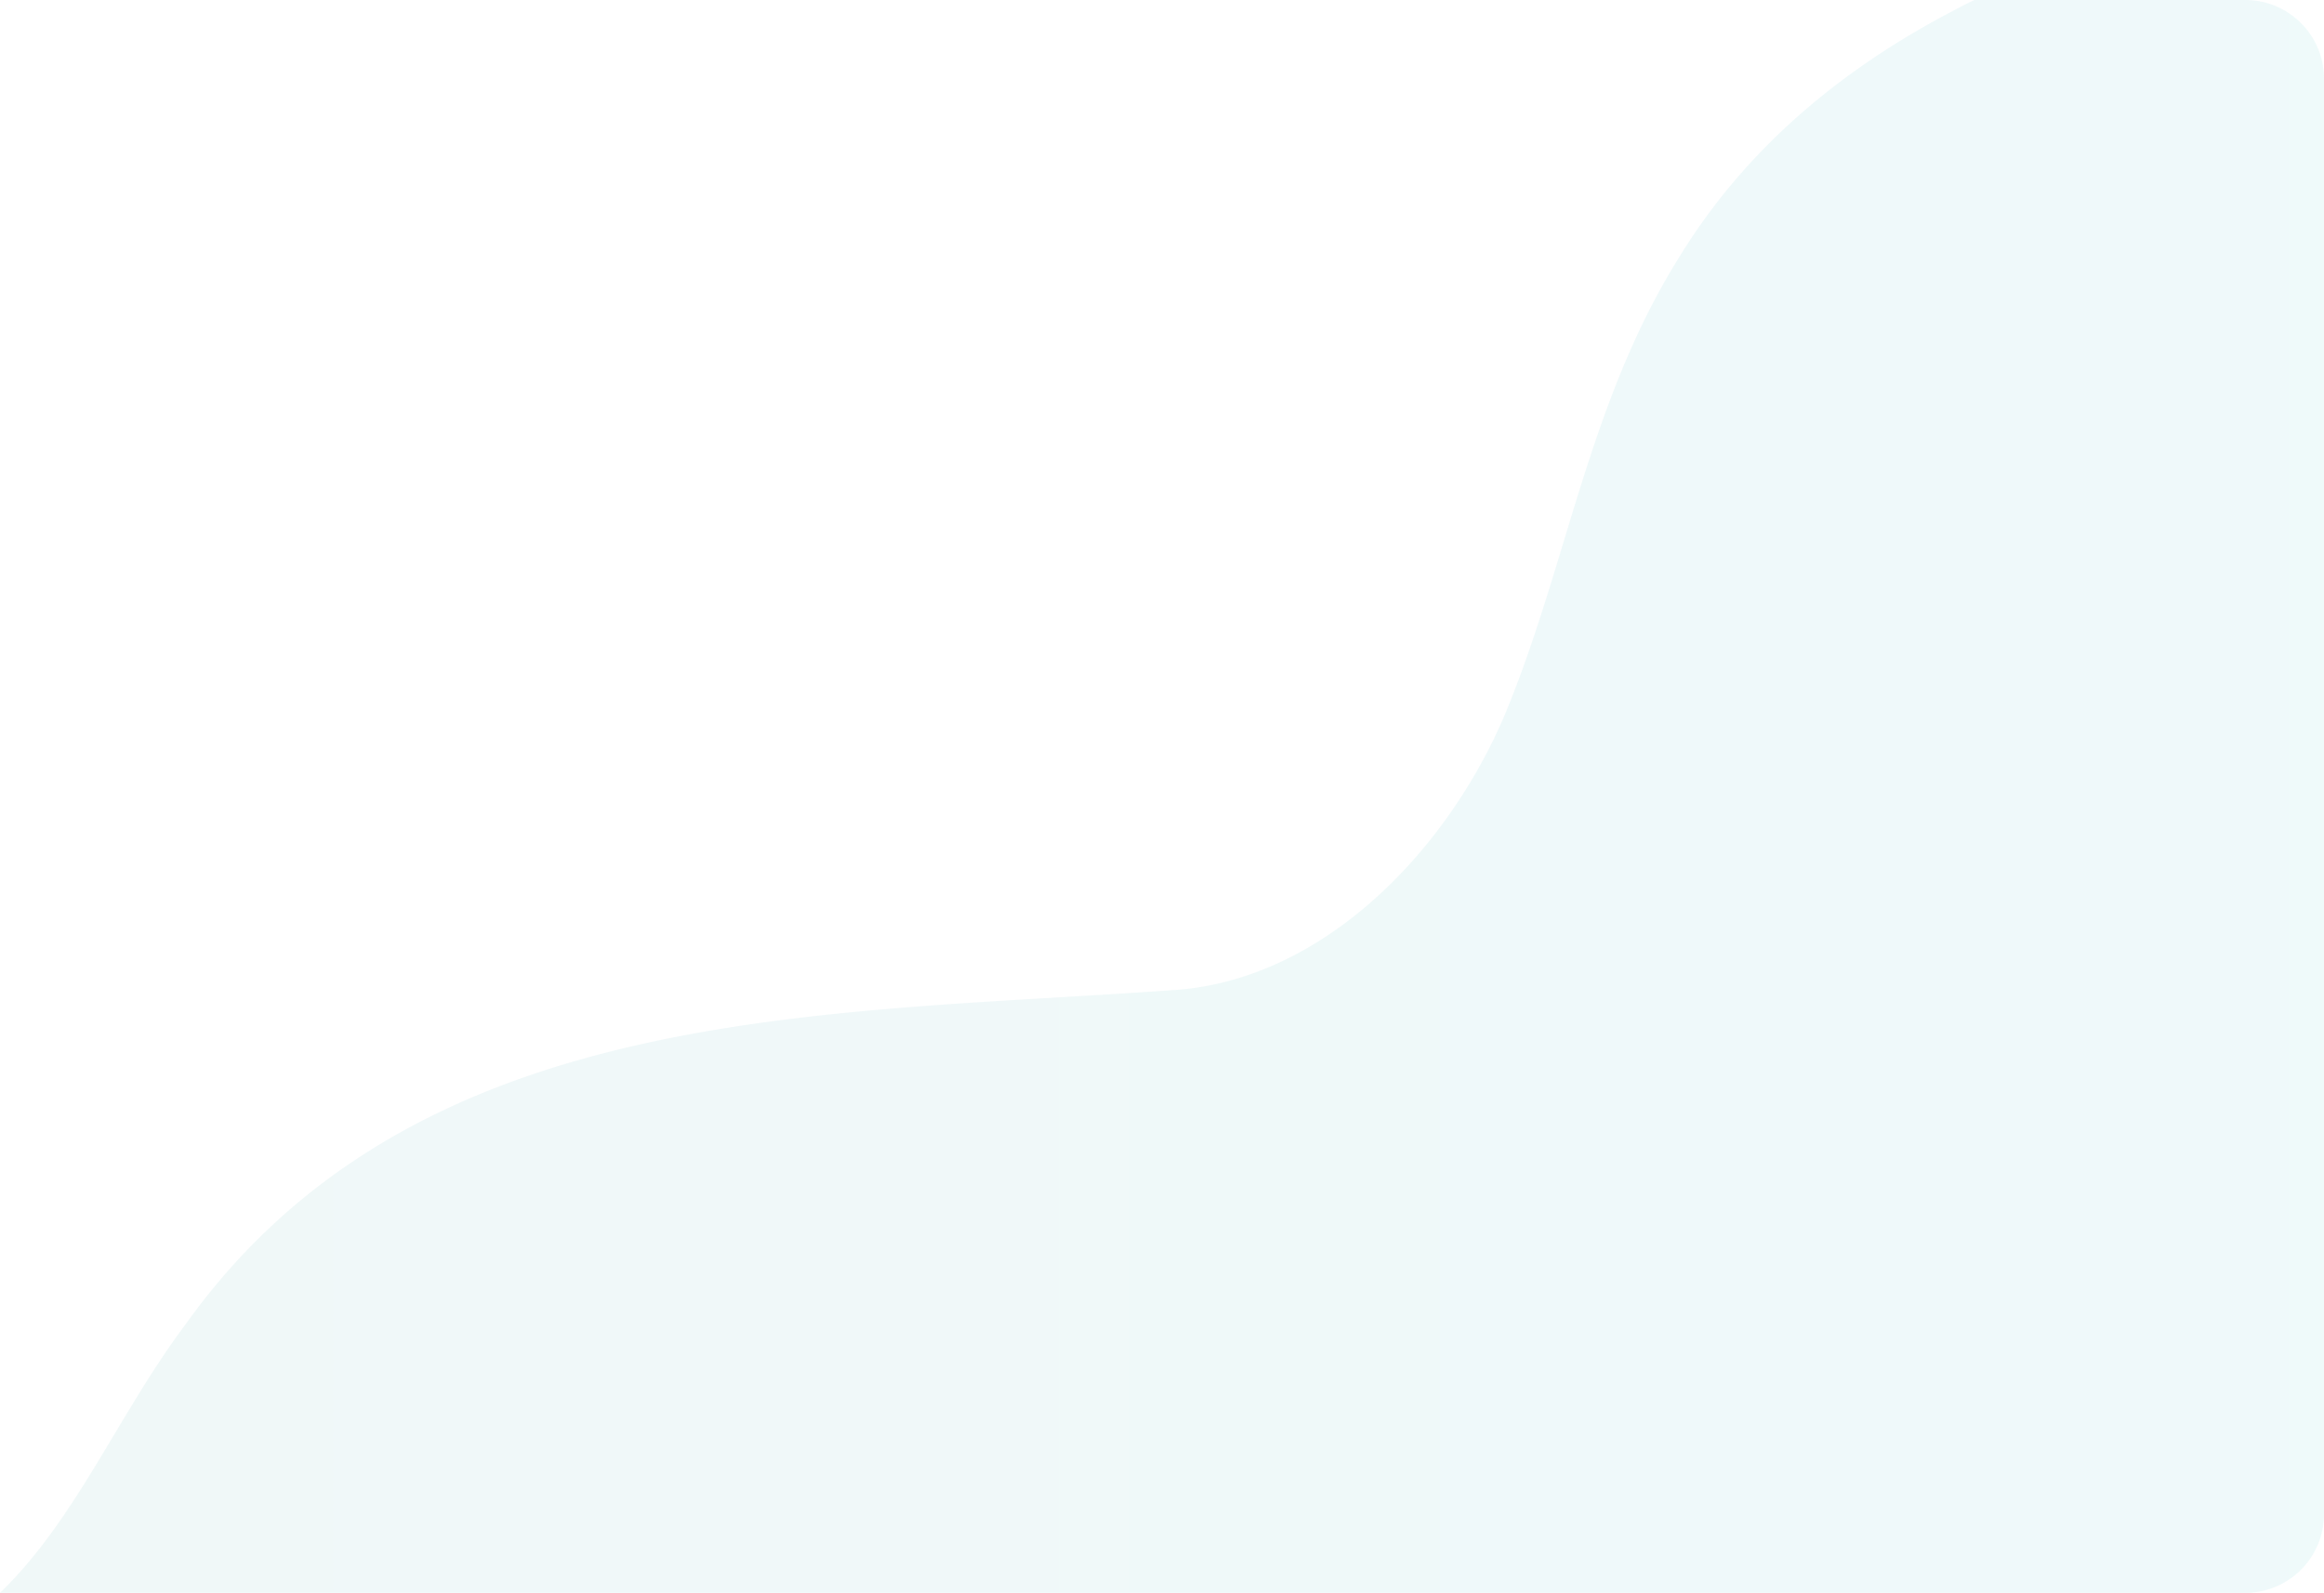 <svg xmlns="http://www.w3.org/2000/svg" xmlns:xlink="http://www.w3.org/1999/xlink" viewBox="0 0 556.77 381.68"><defs><style>.cls-1{opacity:0.07;fill:url(#linear-gradient);}</style><linearGradient id="linear-gradient" y1="190.84" x2="556.77" y2="190.84" gradientUnits="userSpaceOnUse"><stop offset="0" stop-color="#2b98a0"/><stop offset="1" stop-color="#1cb3be"/></linearGradient></defs><g id="Layer_2" data-name="Layer 2"><g id="Layer_1-2" data-name="Layer 1"><path class="cls-1" d="M550.9,5.19a18.76,18.76,0,0,0-13-5.19H473c-1.51.71-3,1.46-4.5,2.29-27,14-50,33-66,59-22,35-27,74-42,110-14,33-44,64-80,66-84,6-181,3-236,80C28.42,338.68,18.2,364.16,0,381.68H537.91a18.86,18.86,0,0,0,18.86-18.86v-344A18.79,18.79,0,0,0,550.9,5.19Z"/></g></g></svg>